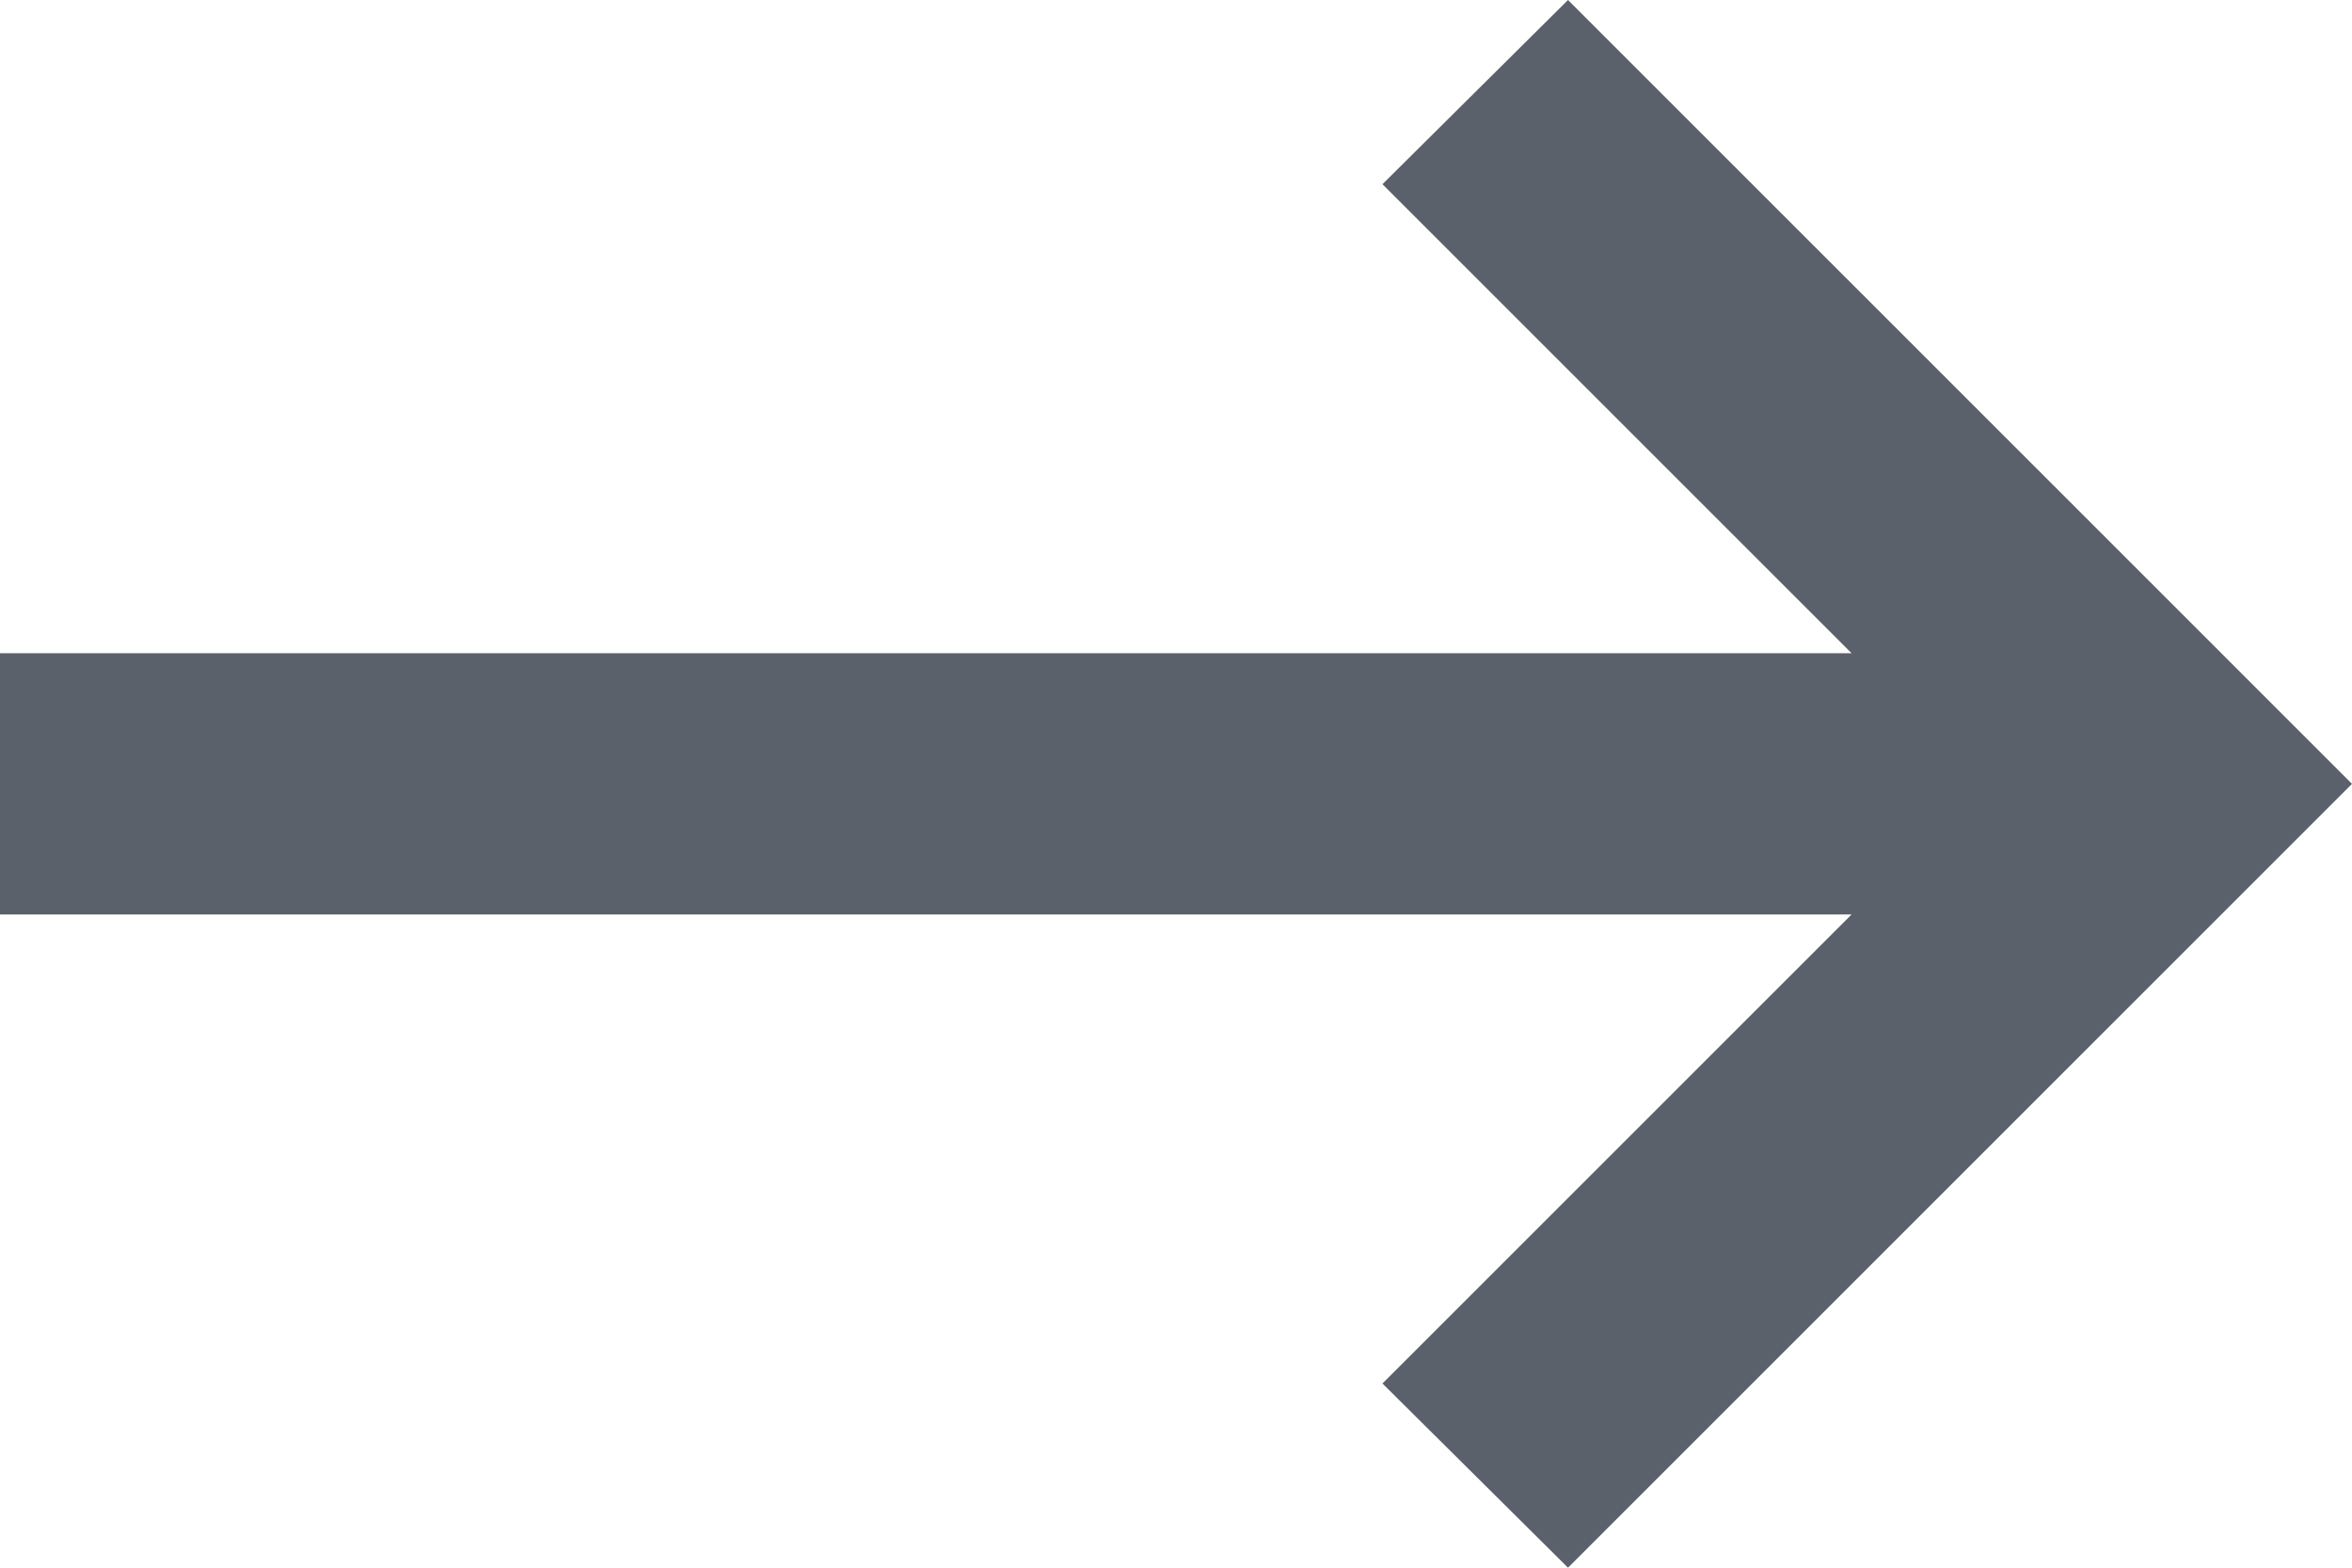 <svg id="Layer_1" data-name="Layer 1" xmlns="http://www.w3.org/2000/svg" viewBox="0 0 18 12"><defs><style>.cls-1{fill:#5b616a;}</style></defs><title>pagespeedicons</title><path id="_-_" data-name=" - " class="cls-1" d="M0,7H14.17l-3.59,3.59L12,12l6-6L12,0,10.58,1.41,14.17,5H0Z"/></svg>